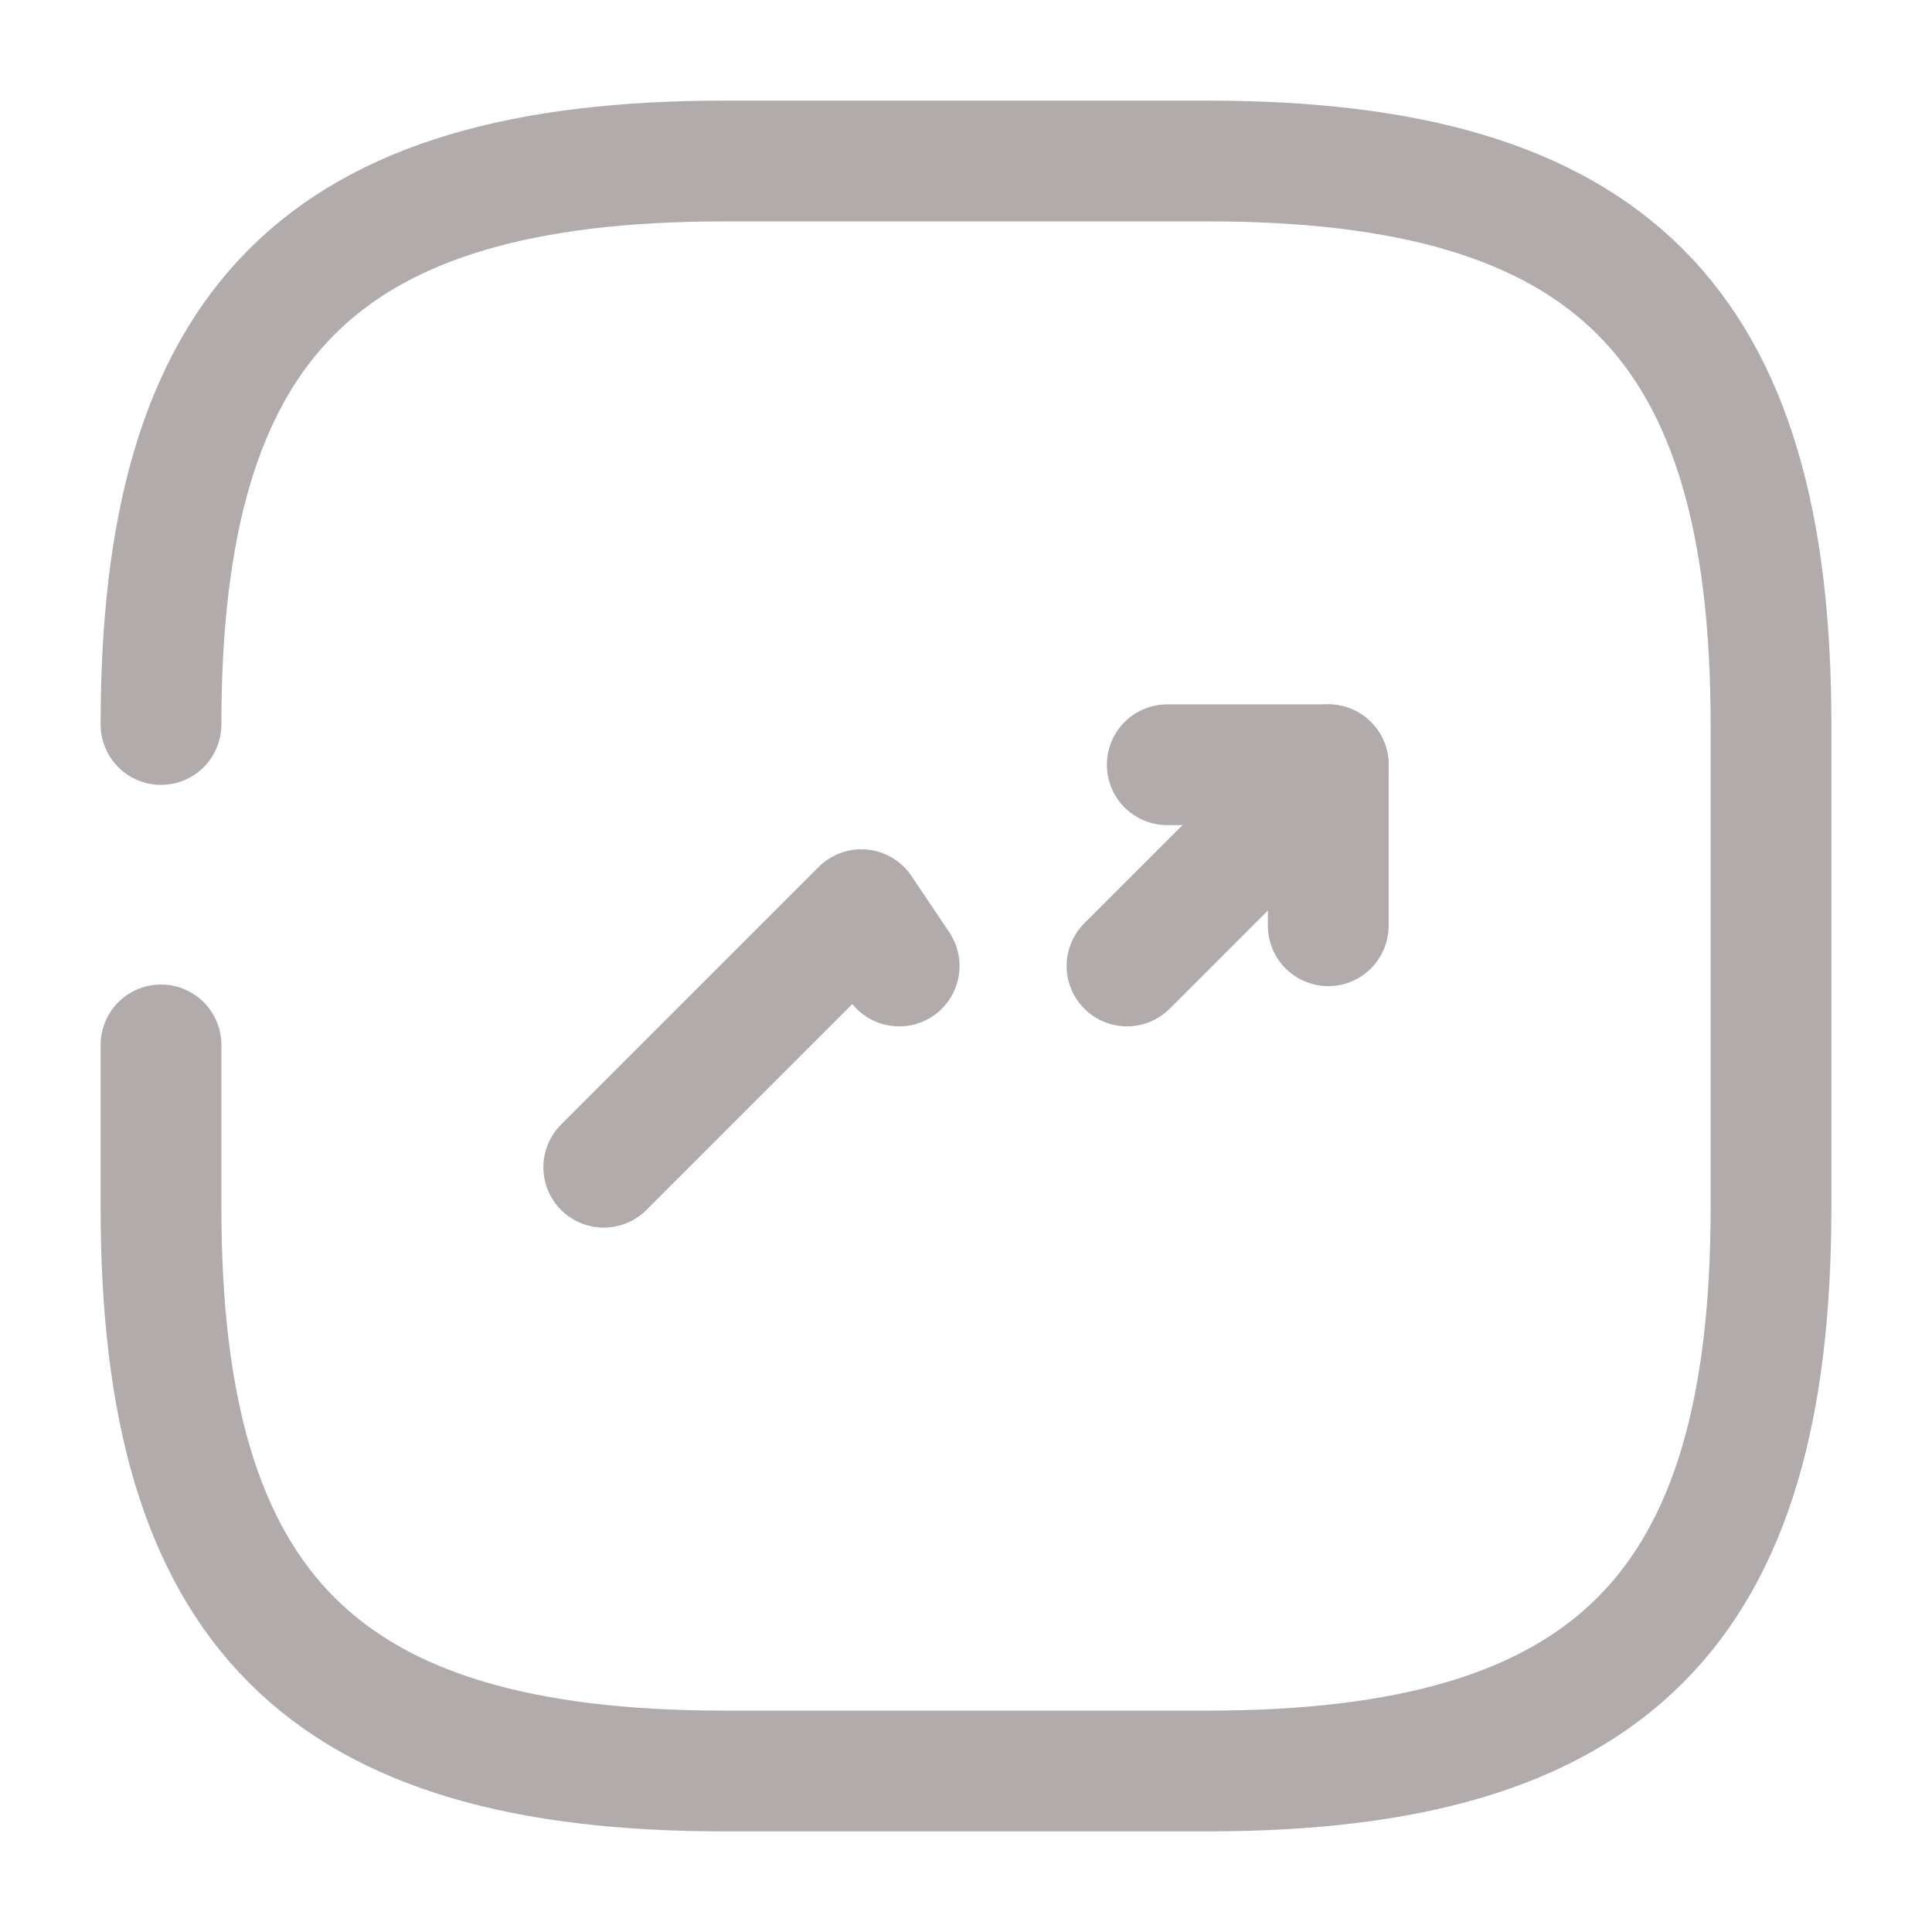  <svg xmlns="http://www.w3.org/2000/svg" width="24" height="24" viewBox="0 0 24 24" fill="none">
                        <path d="M2 12.98V15C2 20 4 22 9 22H15C20 22 22 20 22 15V9C22 4 20 2 15 2H9C4 2 2 4 2 9" stroke="#B2ABAB" stroke-width="1.5" stroke-linecap="round" stroke-linejoin="round" />
                        <path d="M11.17 12L10.7 11.3L7.5 14.5" stroke="#B2ABAB" stroke-width="1.5" stroke-linecap="round" stroke-linejoin="round" />
                        <path d="M16.5 9.5L14.99 11.01L14 12" stroke="#B2ABAB" stroke-width="1.5" stroke-linecap="round" stroke-linejoin="round" />
                        <path d="M14.5 9.5H16.5V11.5" stroke="#B2ABAB" stroke-width="1.5" stroke-linecap="round" stroke-linejoin="round" />
                    </svg>